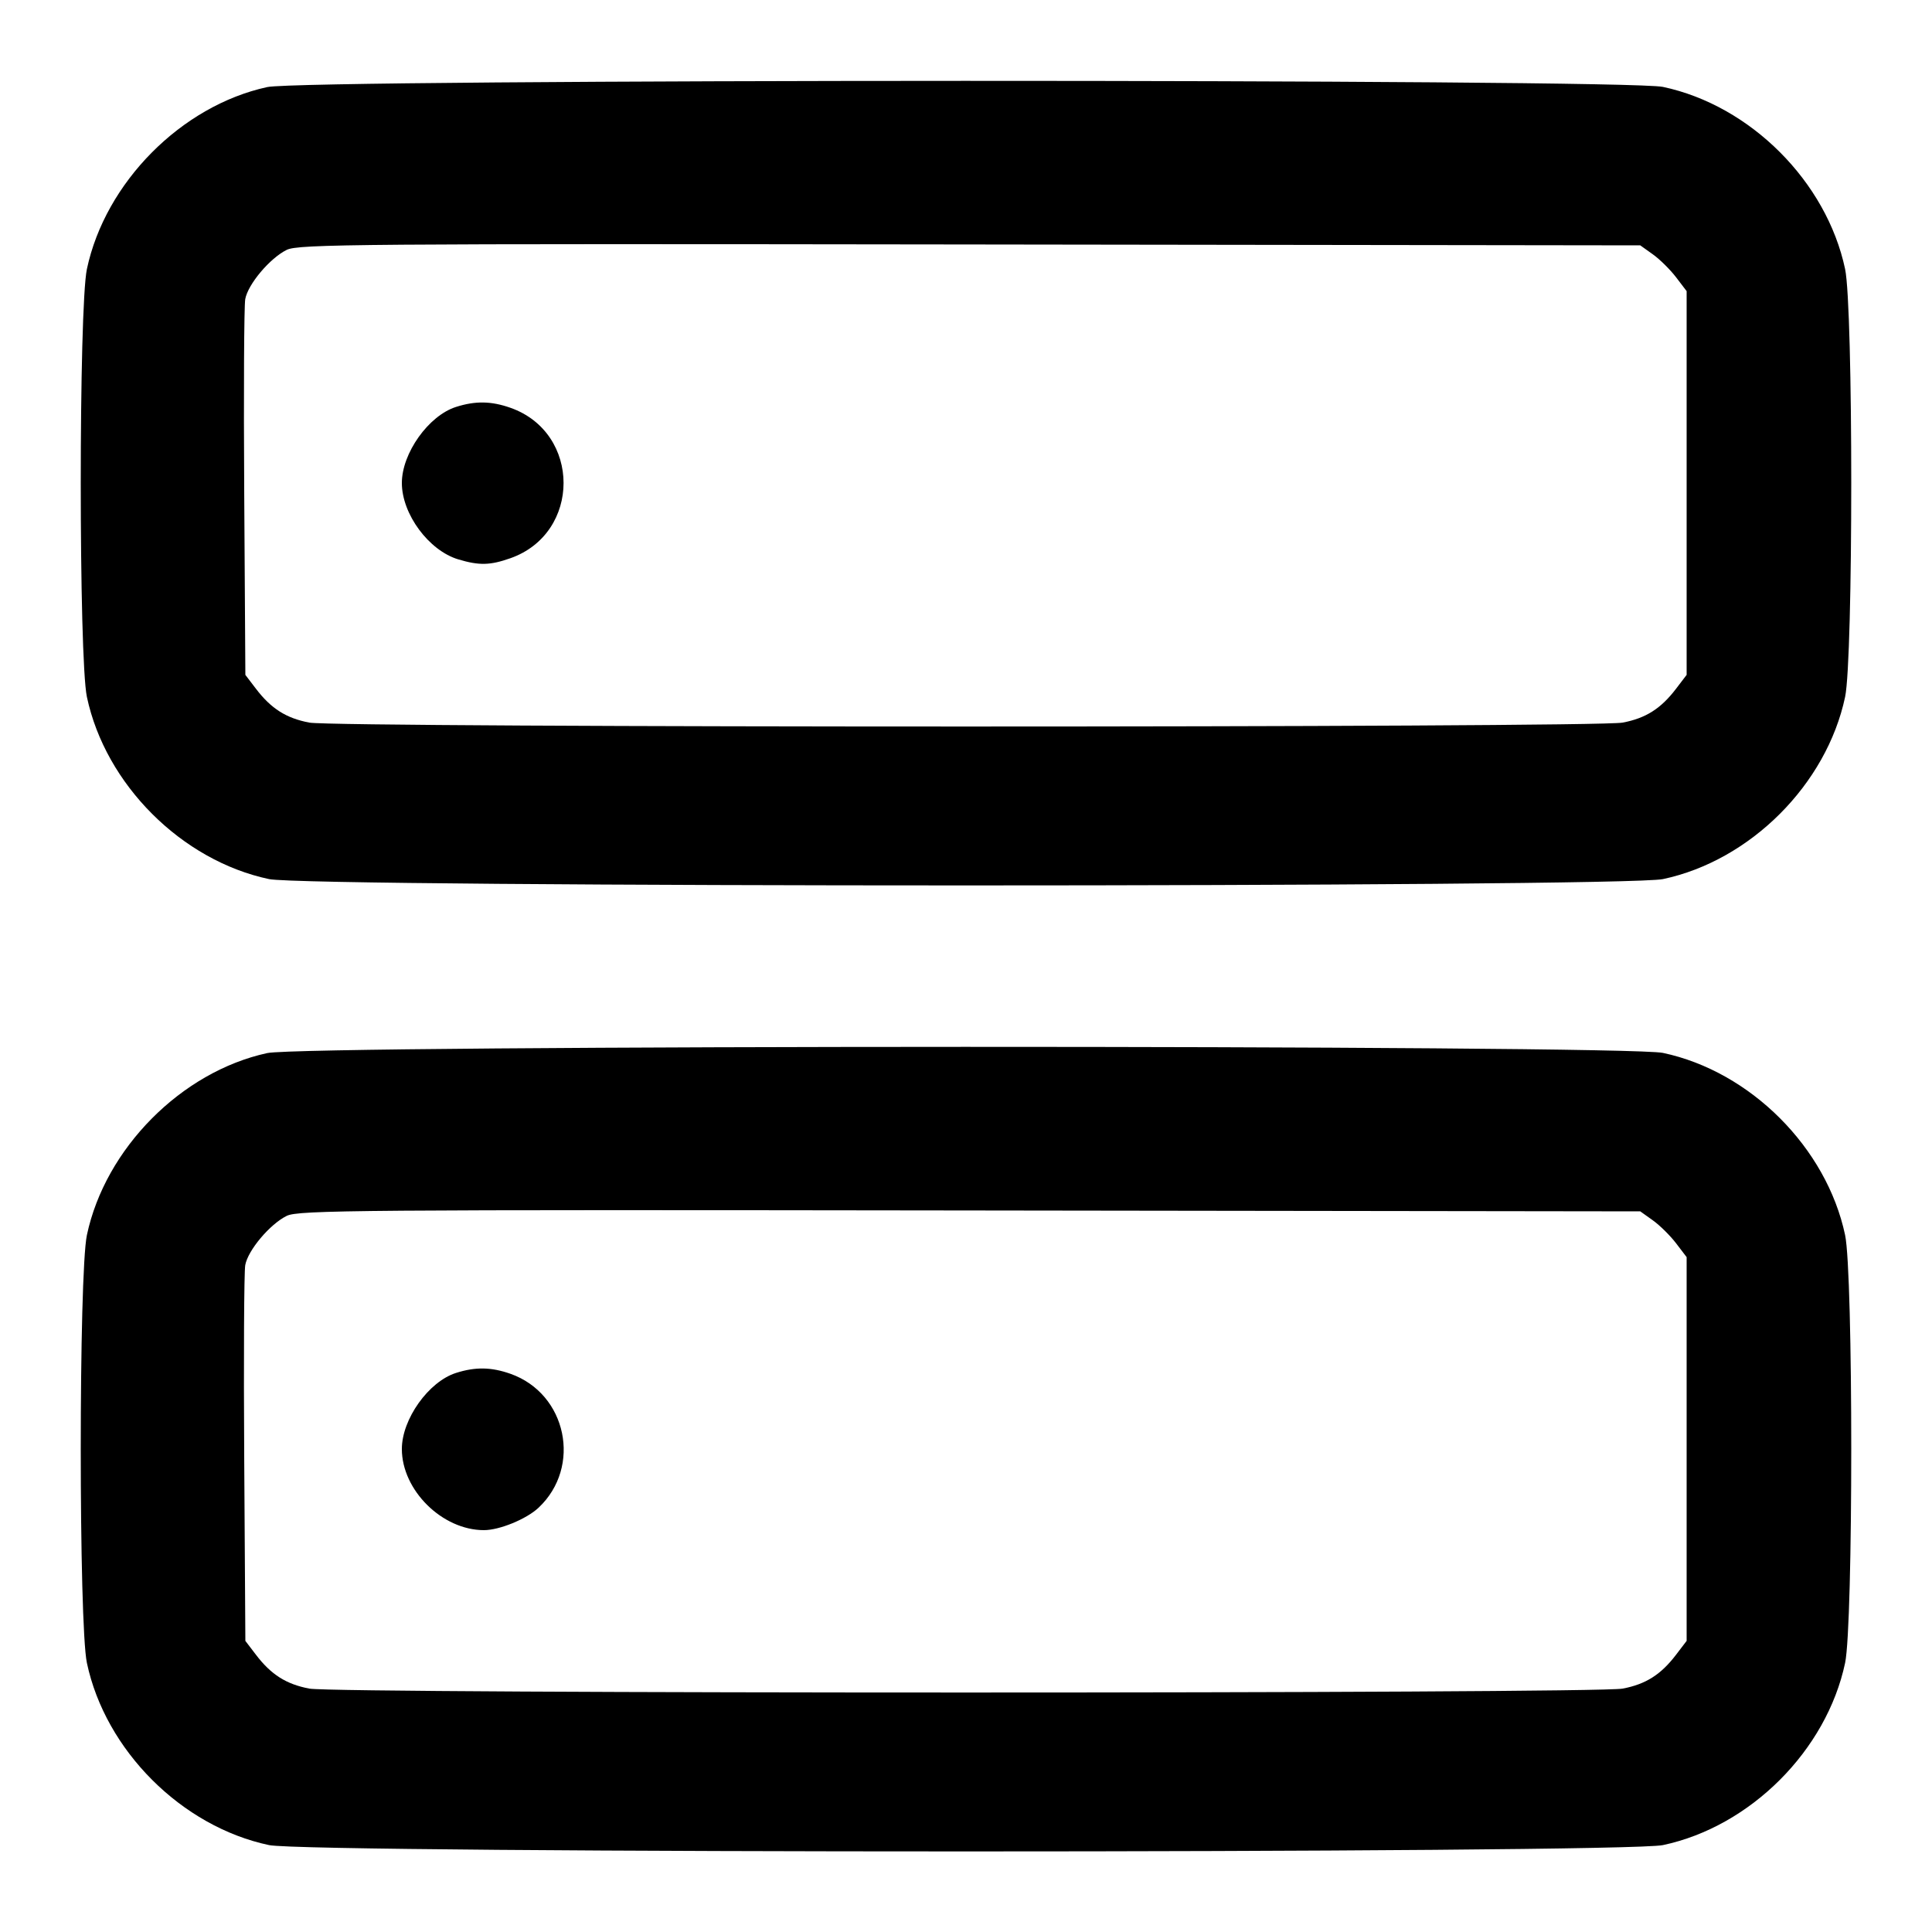 <svg version="1.1" width="500" height="500" xmlns="http://www.w3.org/2000/svg"><path d="M69.168 22.533 C 46.938 27.359,27.234 47.239,22.490 69.629 C 20.368 79.648,20.368 170.352,22.490 180.371 C 27.285 203.003,46.997 222.715,69.629 227.510 C 79.939 229.694,420.061 229.694,430.371 227.510 C 453.003 222.715,472.715 203.003,477.510 180.371 C 479.632 170.352,479.632 79.648,477.510 69.629 C 472.715 46.997,453.003 27.285,430.371 22.490 C 420.402 20.378,78.909 20.419,69.168 22.533 M427.752 65.820 C 429.541 67.096,432.241 69.761,433.752 71.742 L 436.500 75.344 436.500 125.000 L 436.500 174.656 433.752 178.258 C 429.831 183.400,425.923 185.877,419.944 187.011 C 412.823 188.361,87.177 188.361,80.056 187.011 C 74.078 185.877,70.170 183.400,66.248 178.259 L 63.500 174.658 63.204 127.579 C 63.041 101.685,63.160 79.111,63.468 77.413 C 64.170 73.554,69.836 66.824,74.200 64.667 C 77.218 63.176,92.321 63.056,251.000 63.268 L 424.500 63.500 427.752 65.820 M118.010 105.316 C 110.909 107.577,104.000 117.285,104.000 125.000 C 104.000 133.048,110.980 142.488,118.616 144.770 C 124.024 146.386,126.837 146.322,132.110 144.461 C 150.429 137.998,150.429 112.002,132.110 105.539 C 127.133 103.783,123.028 103.718,118.010 105.316 M69.168 272.533 C 46.938 277.359,27.234 297.239,22.490 319.629 C 20.368 329.648,20.368 420.352,22.490 430.371 C 27.285 453.003,46.997 472.715,69.629 477.510 C 79.939 479.694,420.061 479.694,430.371 477.510 C 453.003 472.715,472.715 453.003,477.510 430.371 C 479.632 420.352,479.632 329.648,477.510 319.629 C 472.715 296.997,453.003 277.285,430.371 272.490 C 420.402 270.378,78.909 270.419,69.168 272.533 M427.752 315.820 C 429.541 317.096,432.241 319.761,433.752 321.742 L 436.500 325.344 436.500 375.000 L 436.500 424.656 433.752 428.258 C 429.831 433.400,425.923 435.877,419.944 437.011 C 412.823 438.361,87.177 438.361,80.056 437.011 C 74.078 435.877,70.170 433.400,66.248 428.259 L 63.500 424.658 63.204 377.579 C 63.041 351.685,63.160 329.111,63.468 327.413 C 64.170 323.554,69.836 316.824,74.200 314.667 C 77.218 313.176,92.321 313.056,251.000 313.268 L 424.500 313.500 427.752 315.820 M118.010 355.316 C 110.909 357.577,104.000 367.285,104.000 375.000 C 104.000 385.672,114.446 396.000,125.240 396.000 C 129.268 396.000,136.236 393.144,139.362 390.211 C 150.651 379.622,146.690 360.683,132.110 355.539 C 127.133 353.783,123.028 353.718,118.010 355.316 " stroke="none" fill="black" fill-rule="evenodd"/></svg>